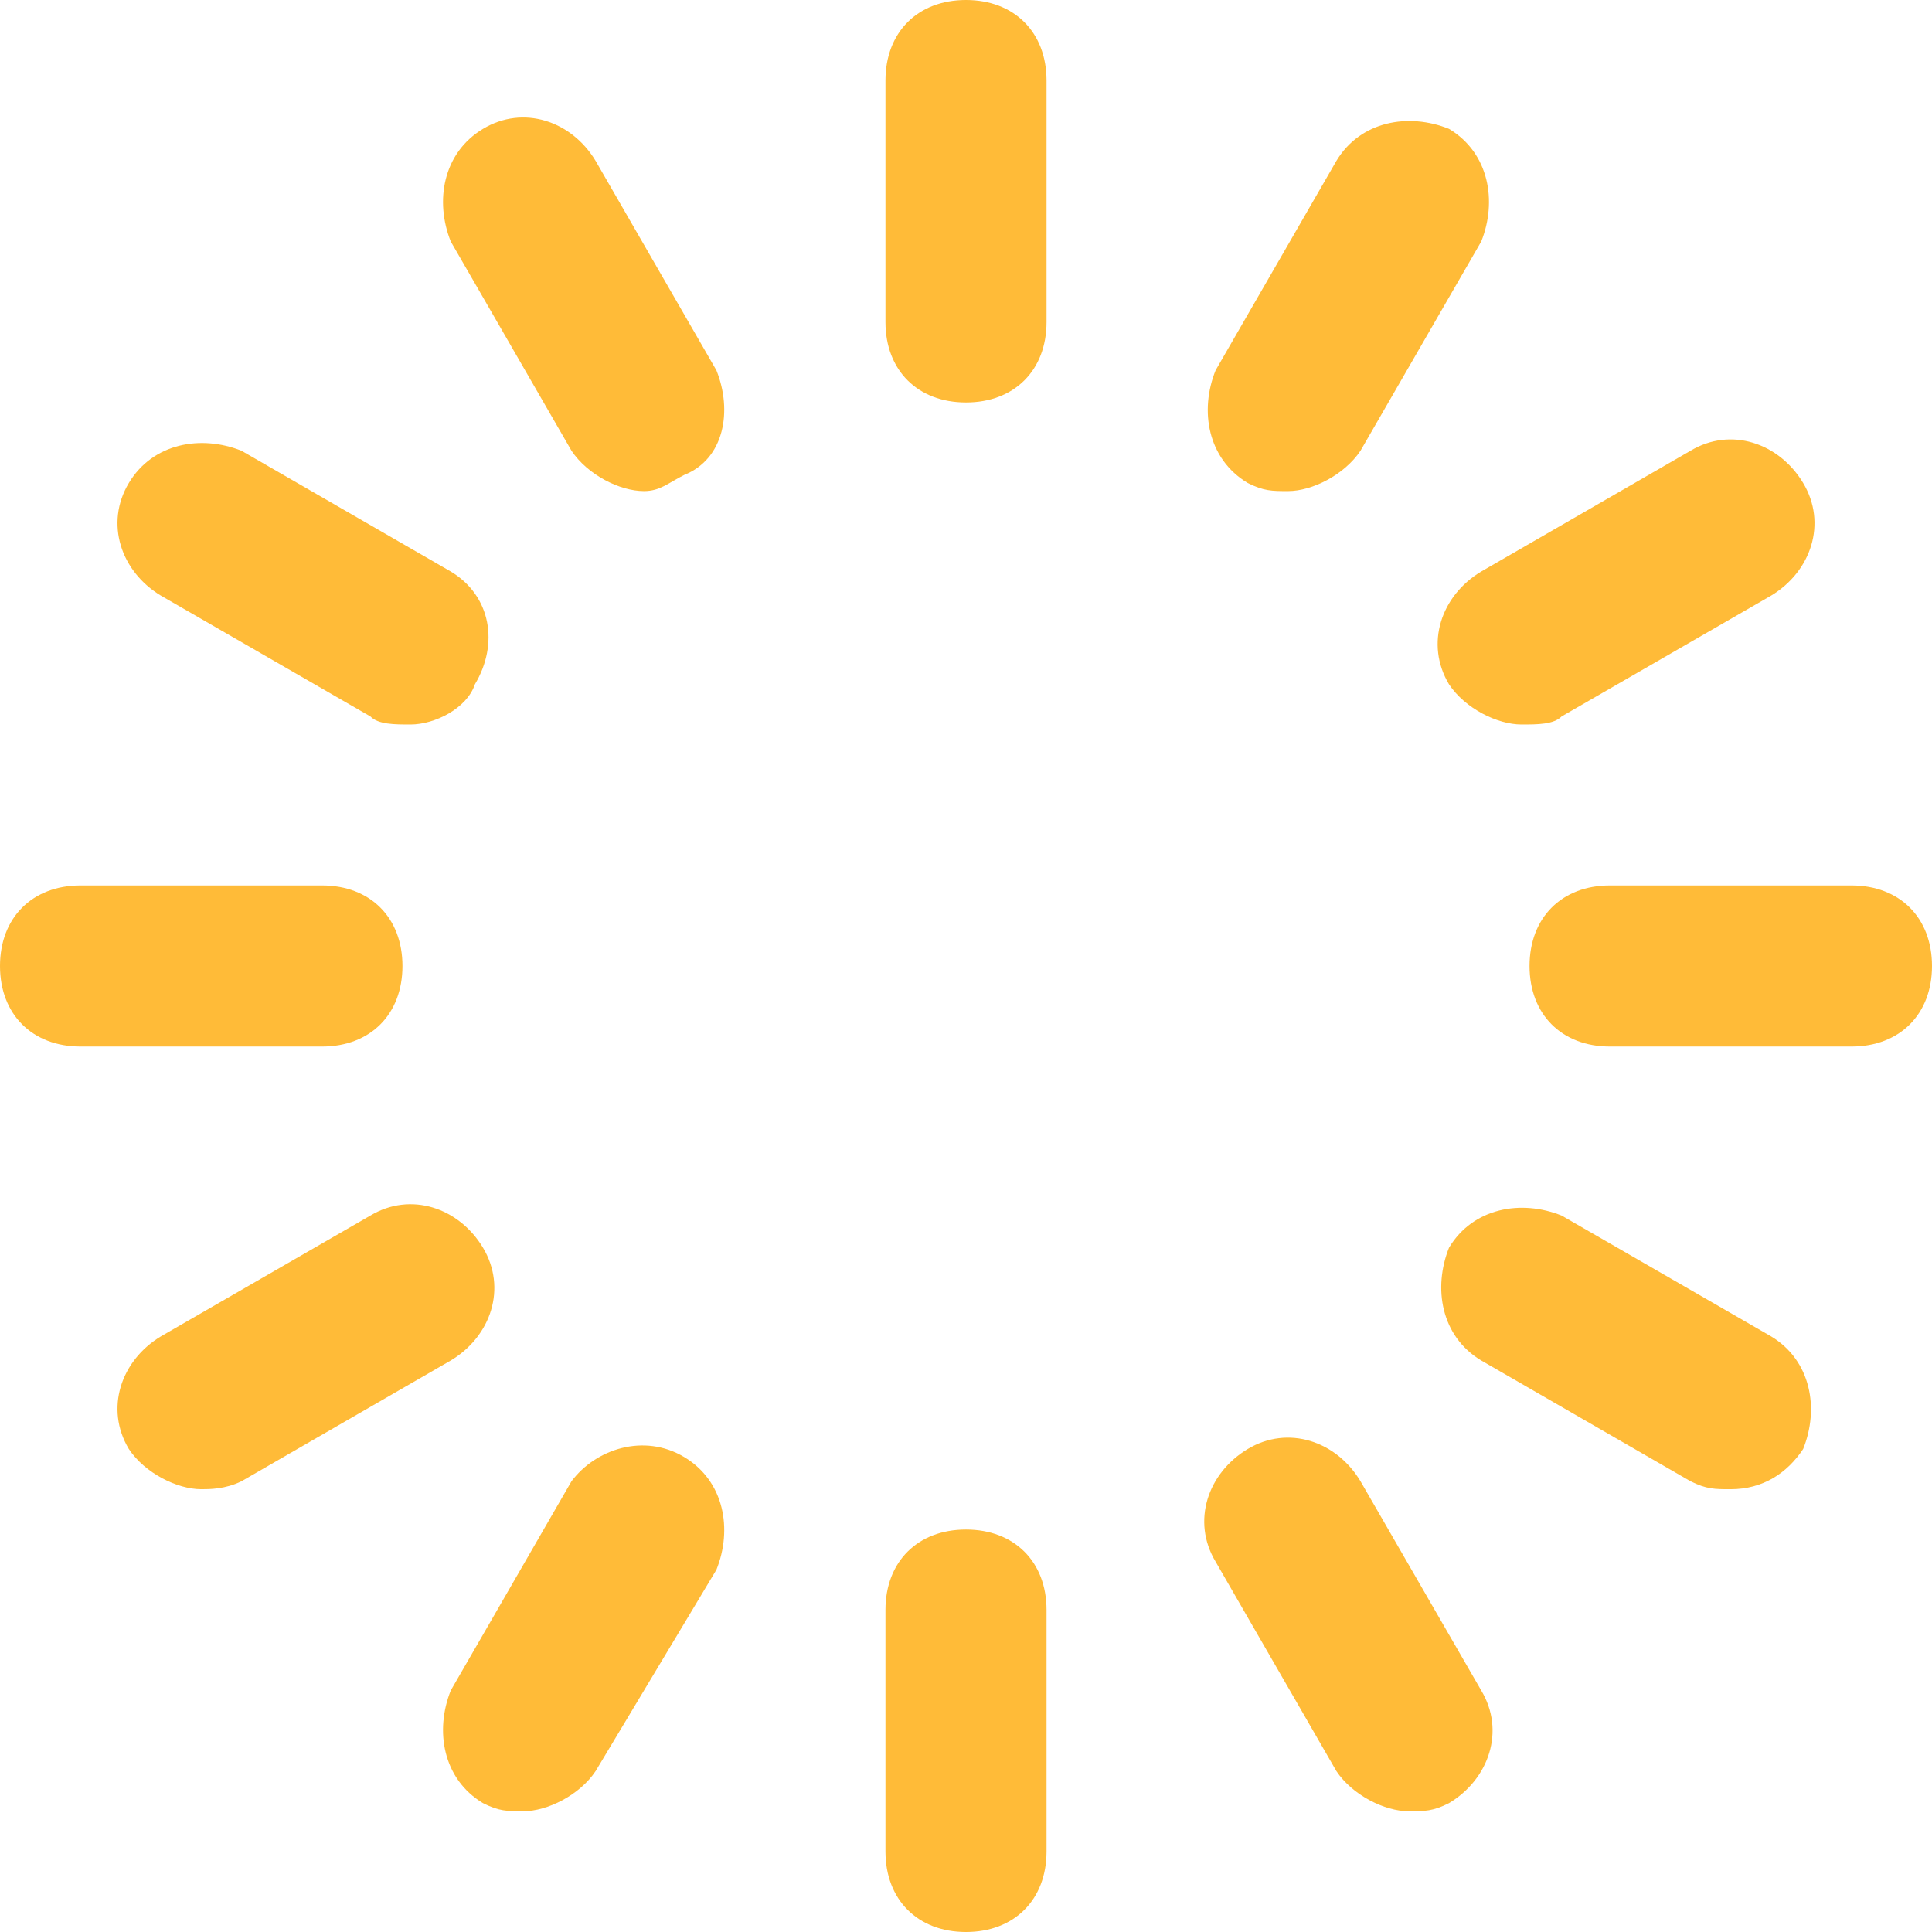 <svg width="16" height="16" viewBox="0 0 16 16" fill="none" xmlns="http://www.w3.org/2000/svg">
<path d="M8 3.333C7.6 3.333 7.333 3.067 7.333 2.667V0.667C7.333 0.267 7.6 0 8 0C8.4 0 8.667 0.267 8.667 0.667V2.667C8.667 3.067 8.4 3.333 8 3.333Z" fill="#FFBB38"/>
<path d="M8 16C7.6 16 7.333 15.733 7.333 15.333V13.333C7.333 12.933 7.6 12.667 8 12.667C8.4 12.667 8.667 12.933 8.667 13.333V15.333C8.667 15.733 8.4 16 8 16Z" fill="#FFBB38"/>
<path d="M2.667 8.667H0.667C0.267 8.667 0 8.4 0 8C0 7.6 0.267 7.333 0.667 7.333H2.667C3.067 7.333 3.333 7.6 3.333 8C3.333 8.4 3.067 8.667 2.667 8.667Z" fill="#FFBB38"/>
<path d="M15.333 8.667H13.333C12.933 8.667 12.667 8.4 12.667 8C12.667 7.6 12.933 7.333 13.333 7.333H15.333C15.733 7.333 16 7.6 16 8C16 8.4 15.733 8.667 15.333 8.667Z" fill="#FFBB38"/>
<path d="M12.6 6C12.4 6 12.133 5.867 12 5.667C11.8 5.333 11.933 4.933 12.267 4.733L14 3.733C14.333 3.533 14.733 3.667 14.933 4C15.133 4.333 15 4.733 14.667 4.933L12.933 5.933C12.867 6 12.733 6 12.6 6Z" fill="#FFBB38"/>
<path d="M1.667 12.333C1.467 12.333 1.2 12.2 1.067 12C0.867 11.667 1 11.267 1.333 11.067L3.067 10.067C3.4 9.867 3.8 10 4 10.333C4.2 10.667 4.067 11.067 3.733 11.267L2 12.267C1.867 12.333 1.733 12.333 1.667 12.333Z" fill="#FFBB38"/>
<path d="M10.667 4.067C10.533 4.067 10.467 4.067 10.333 4C10 3.8 9.933 3.4 10.067 3.067L11.067 1.333C11.267 1 11.667 0.933 12 1.067C12.333 1.267 12.4 1.667 12.267 2L11.267 3.733C11.133 3.933 10.867 4.067 10.667 4.067Z" fill="#FFBB38"/>
<path d="M4.333 15C4.2 15 4.133 15 4 14.933C3.667 14.733 3.6 14.333 3.733 14L4.733 12.267C4.933 12 5.333 11.867 5.667 12.067C6 12.267 6.067 12.667 5.933 13L4.933 14.667C4.8 14.867 4.533 15 4.333 15Z" fill="#FFBB38"/>
<path d="M3.4 6C3.267 6 3.133 6 3.067 5.933L1.333 4.933C1 4.733 0.867 4.333 1.067 4C1.267 3.667 1.667 3.6 2 3.733L3.733 4.733C4.067 4.933 4.133 5.333 3.933 5.667C3.867 5.867 3.6 6 3.4 6Z" fill="#FFBB38"/>
<path d="M14.333 12.333C14.2 12.333 14.133 12.333 14 12.267L12.267 11.267C11.933 11.067 11.867 10.667 12 10.333C12.2 10 12.6 9.933 12.933 10.067L14.667 11.067C15 11.267 15.067 11.667 14.933 12C14.8 12.2 14.6 12.333 14.333 12.333Z" fill="#FFBB38"/>
<path d="M5.333 4.067C5.133 4.067 4.867 3.933 4.733 3.733L3.733 2C3.6 1.667 3.667 1.267 4 1.067C4.333 0.867 4.733 1 4.933 1.333L5.933 3.067C6.067 3.4 6 3.8 5.667 3.933C5.533 4 5.467 4.067 5.333 4.067Z" fill="#FFBB38"/>
<path d="M11.667 15C11.467 15 11.2 14.867 11.067 14.667L10.067 12.933C9.867 12.6 10 12.2 10.333 12C10.667 11.8 11.067 11.933 11.267 12.267L12.267 14C12.467 14.333 12.333 14.733 12 14.933C11.867 15 11.8 15 11.667 15Z" fill="#FFBB38"/>
</svg>
